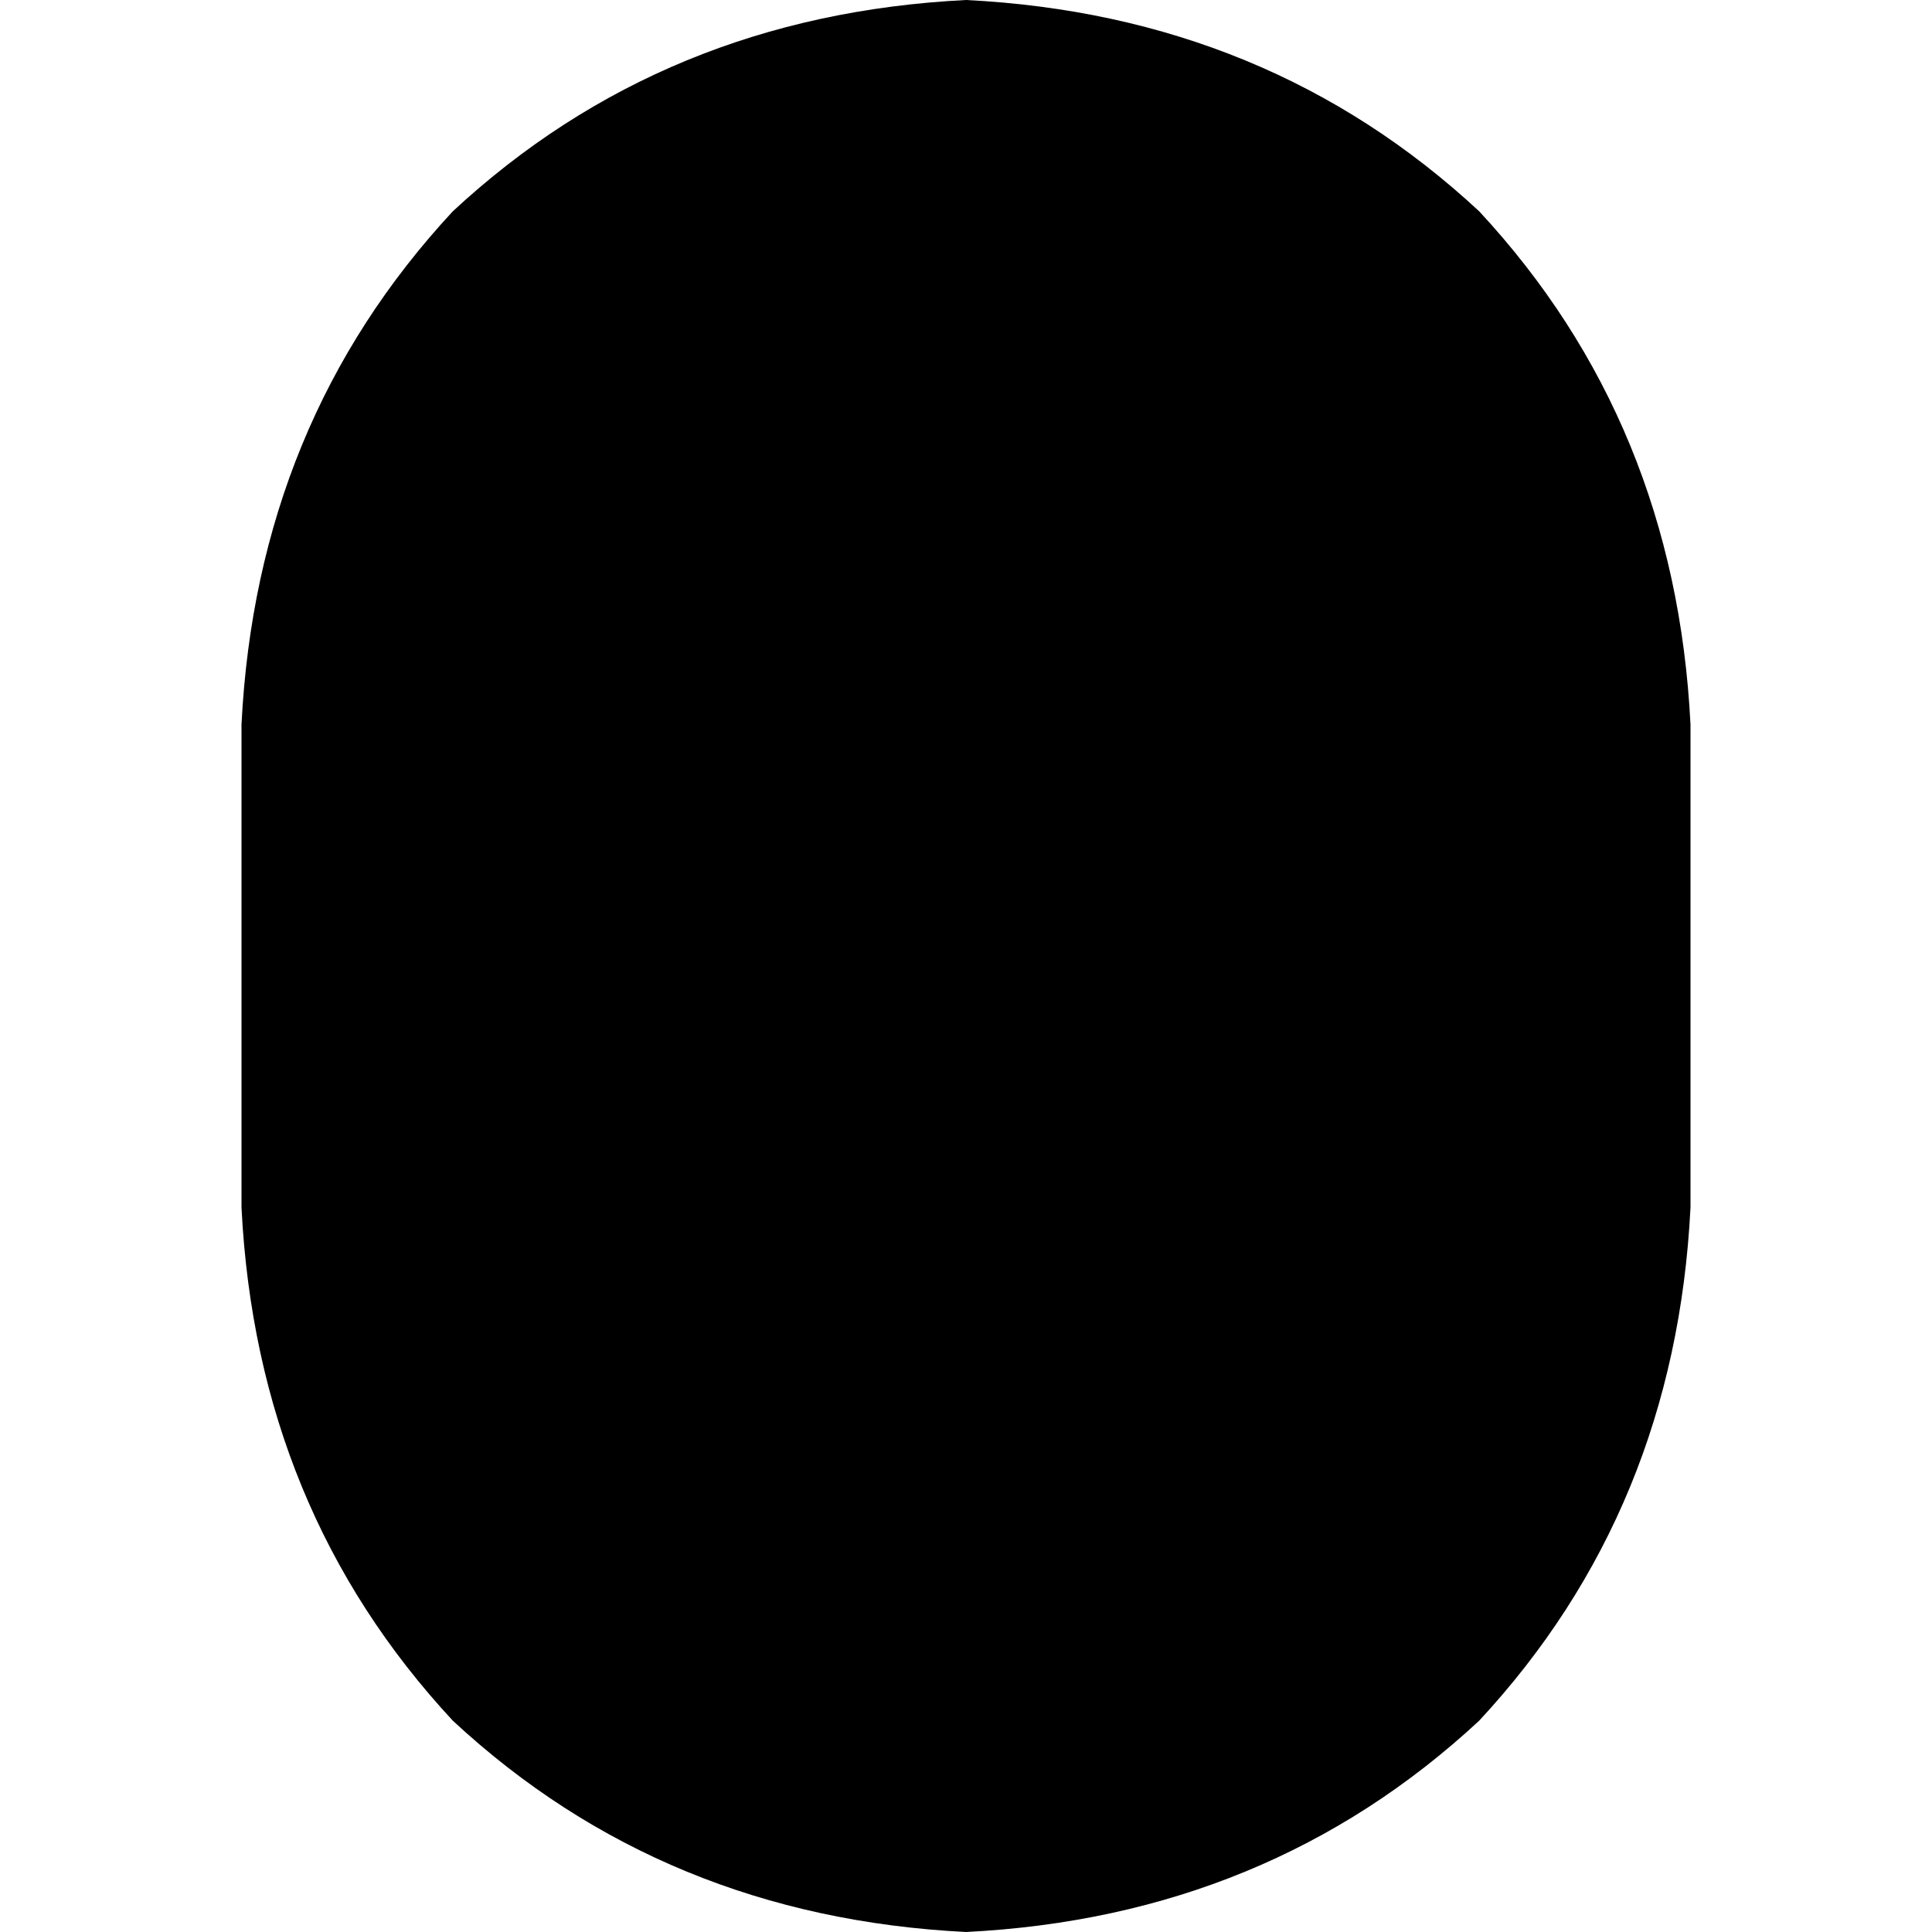 <svg xmlns="http://www.w3.org/2000/svg" viewBox="0 0 512 512">
  <path d="M 64 192 Q 68 112 120 56 L 120 56 L 120 56 Q 176 4 256 0 Q 336 4 392 56 Q 444 112 448 192 L 448 320 L 448 320 Q 444 400 392 456 Q 336 508 256 512 Q 176 508 120 456 Q 68 400 64 320 L 64 192 L 64 192 Z" />
</svg>